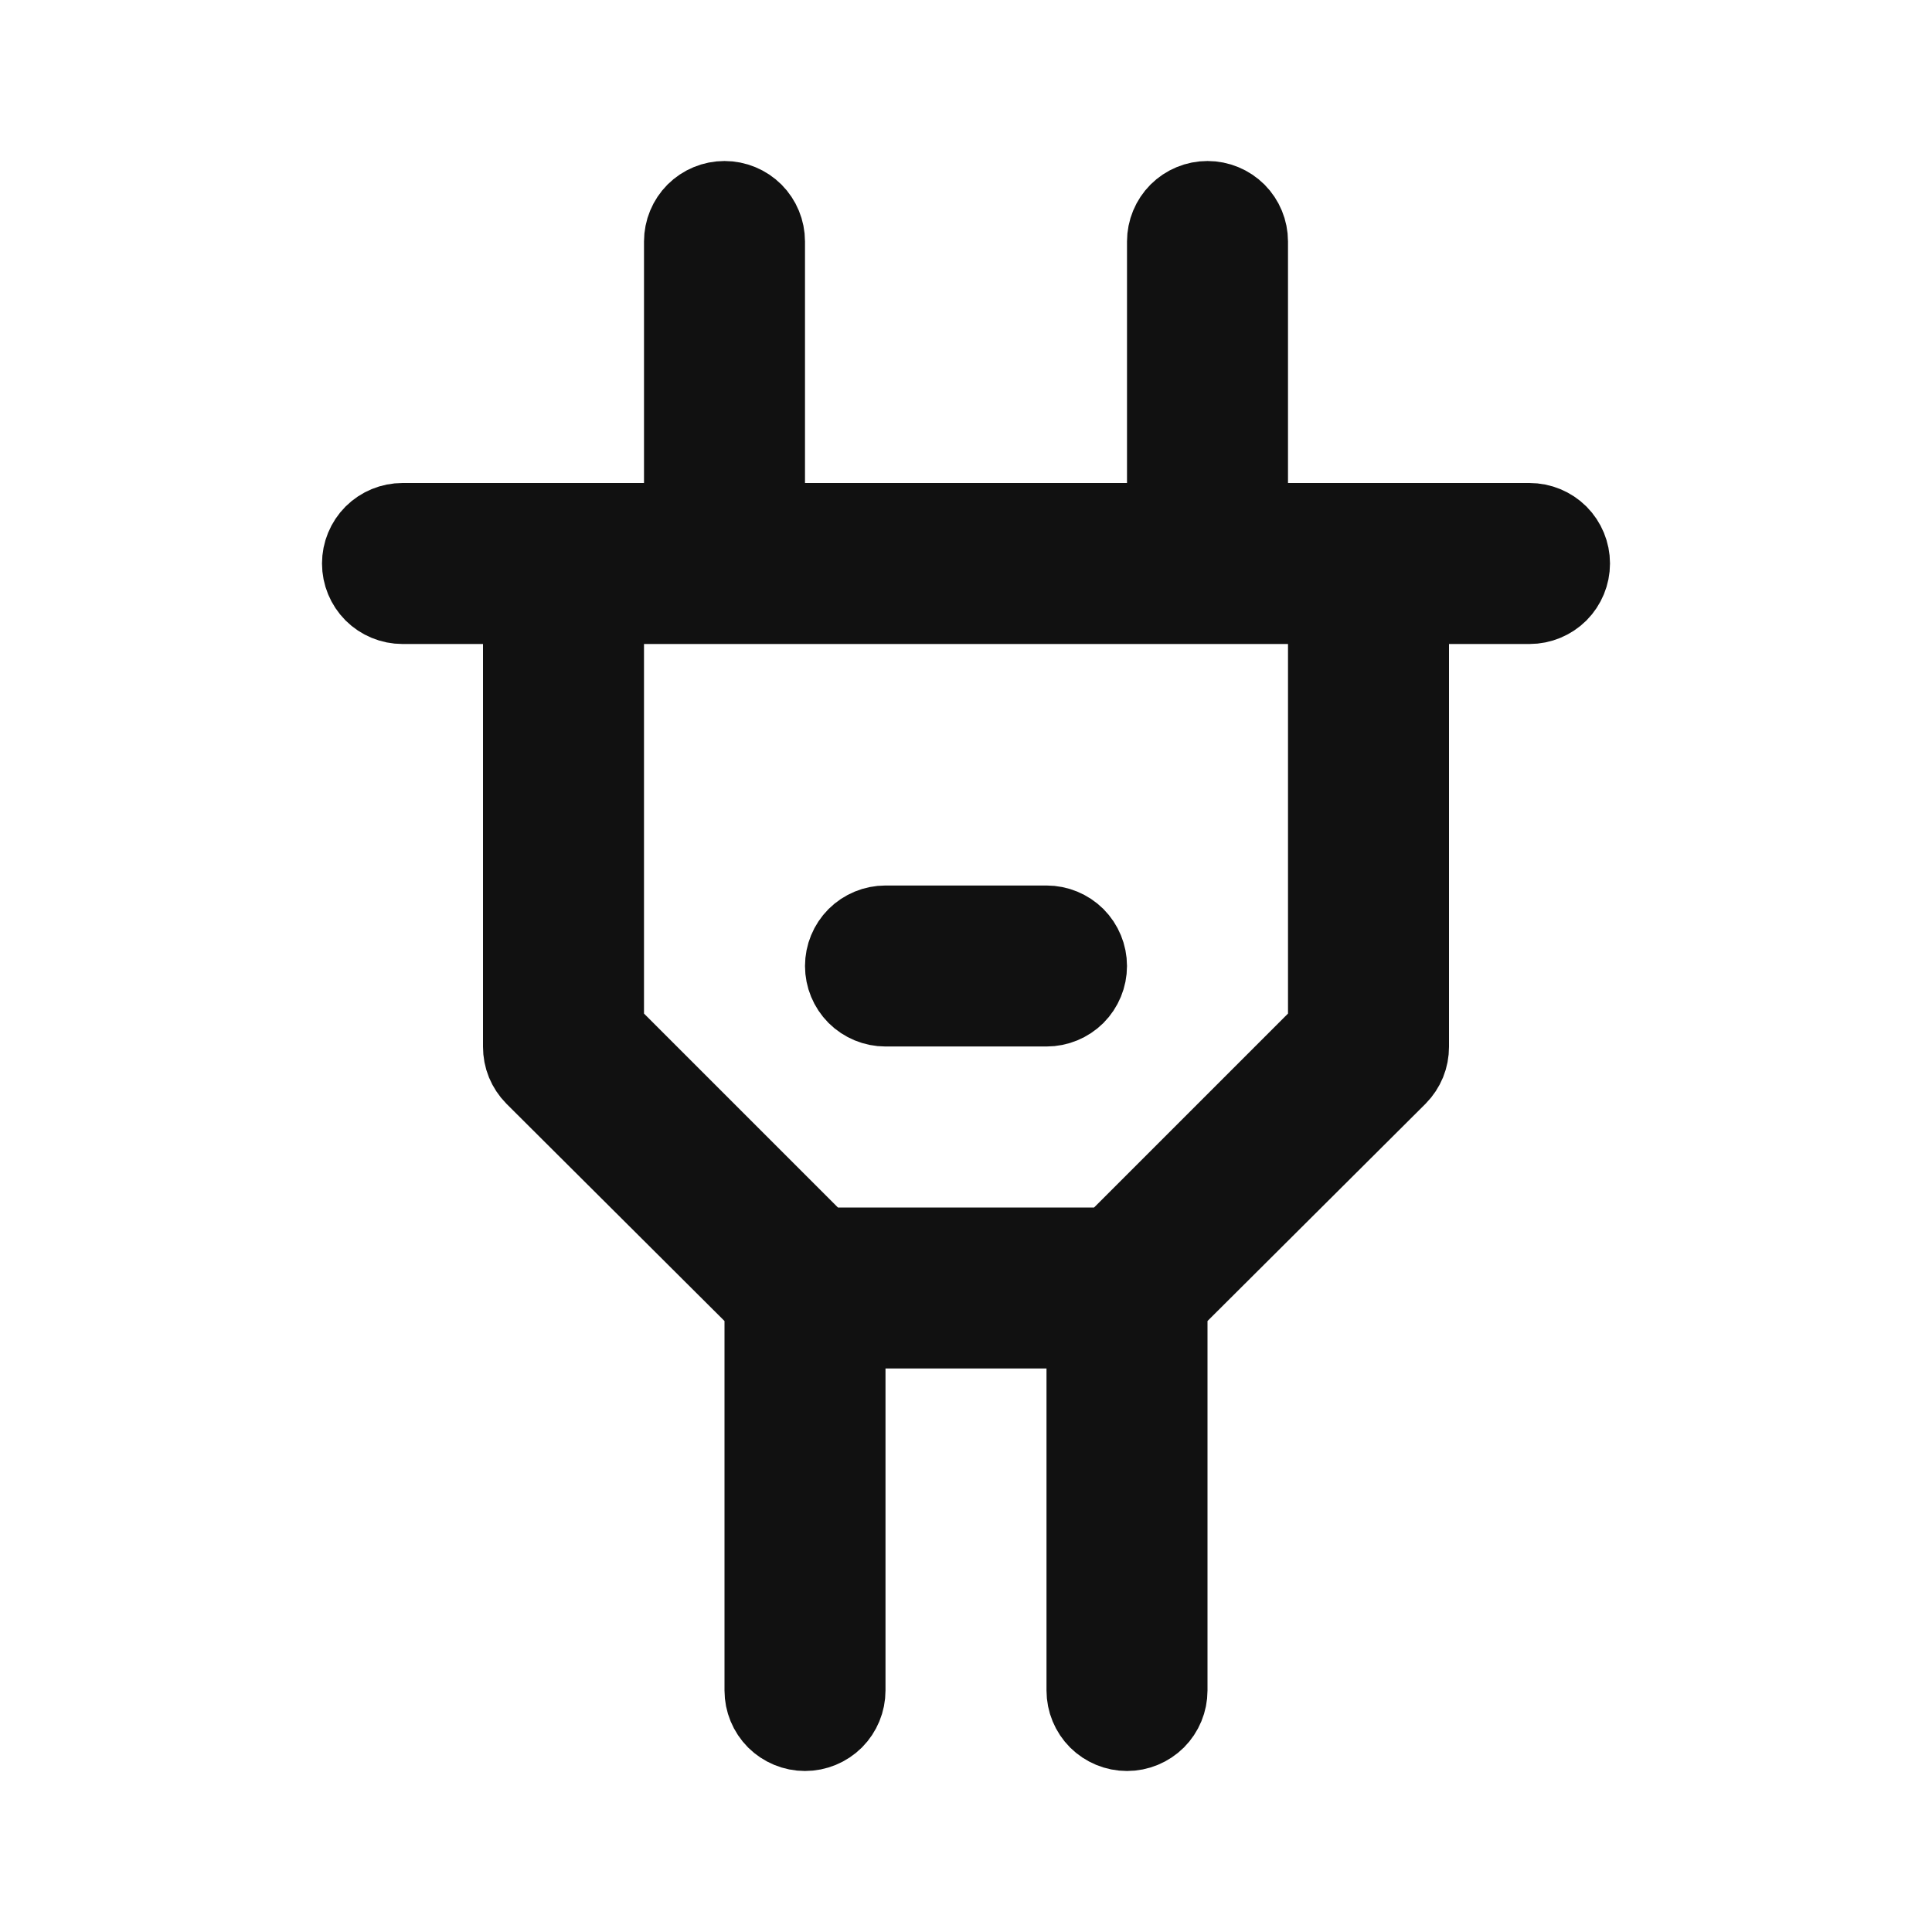 <svg width="24" height="24" viewBox="0 0 24 24" fill="none" xmlns="http://www.w3.org/2000/svg">
<path d="M15.5 6V6.5H16H19C19.133 6.5 19.26 6.553 19.354 6.646C19.447 6.74 19.5 6.867 19.5 7C19.5 7.133 19.447 7.26 19.354 7.354C19.26 7.447 19.133 7.5 19 7.5H18H17.5V8L17.5 13L17.5 13.003C17.5 13.069 17.488 13.134 17.463 13.195C17.438 13.255 17.402 13.31 17.356 13.357C17.356 13.357 17.355 13.358 17.355 13.358L14.647 16.056L14.5 16.202V16.41V21C14.5 21.133 14.447 21.26 14.354 21.354C14.26 21.447 14.133 21.5 14 21.5C13.867 21.5 13.74 21.447 13.646 21.354C13.553 21.26 13.5 21.133 13.5 21V17V16.5H13H11H10.5V17V21C10.5 21.133 10.447 21.26 10.354 21.354C10.26 21.447 10.133 21.5 10 21.5C9.867 21.5 9.74 21.447 9.646 21.354C9.553 21.26 9.5 21.133 9.5 21V16.41V16.202L9.353 16.056L6.645 13.358C6.645 13.358 6.644 13.357 6.644 13.357C6.598 13.31 6.562 13.255 6.537 13.195C6.512 13.134 6.5 13.069 6.5 13.003H6.5V13V8V7.5H6H5C4.867 7.5 4.74 7.447 4.646 7.354C4.553 7.26 4.5 7.133 4.5 7C4.5 6.867 4.553 6.74 4.646 6.646C4.74 6.553 4.867 6.5 5 6.5H8H8.5V6V3C8.5 2.867 8.553 2.74 8.646 2.646C8.74 2.553 8.867 2.5 9 2.5C9.133 2.5 9.26 2.553 9.354 2.646C9.447 2.74 9.5 2.867 9.5 3V6V6.5H10H14H14.5V6V3C14.5 2.867 14.553 2.74 14.646 2.646C14.74 2.553 14.867 2.5 15 2.5C15.133 2.5 15.26 2.553 15.354 2.646C15.447 2.74 15.5 2.867 15.5 3V6ZM16.354 12.944L16.5 12.797V12.59V8V7.5H16H8H7.5V8V12.59V12.797L7.646 12.944L10.056 15.354L10.203 15.5H10.41H13.59H13.797L13.944 15.354L16.354 12.944ZM13 12.5H11C10.867 12.5 10.74 12.447 10.646 12.354C10.553 12.26 10.5 12.133 10.5 12C10.5 11.867 10.553 11.74 10.646 11.646C10.74 11.553 10.867 11.5 11 11.5H13C13.133 11.5 13.26 11.553 13.354 11.646C13.447 11.74 13.5 11.867 13.5 12C13.5 12.133 13.447 12.26 13.354 12.354C13.26 12.447 13.133 12.5 13 12.5Z" fill="#111111" stroke="#111111"/>
</svg>

